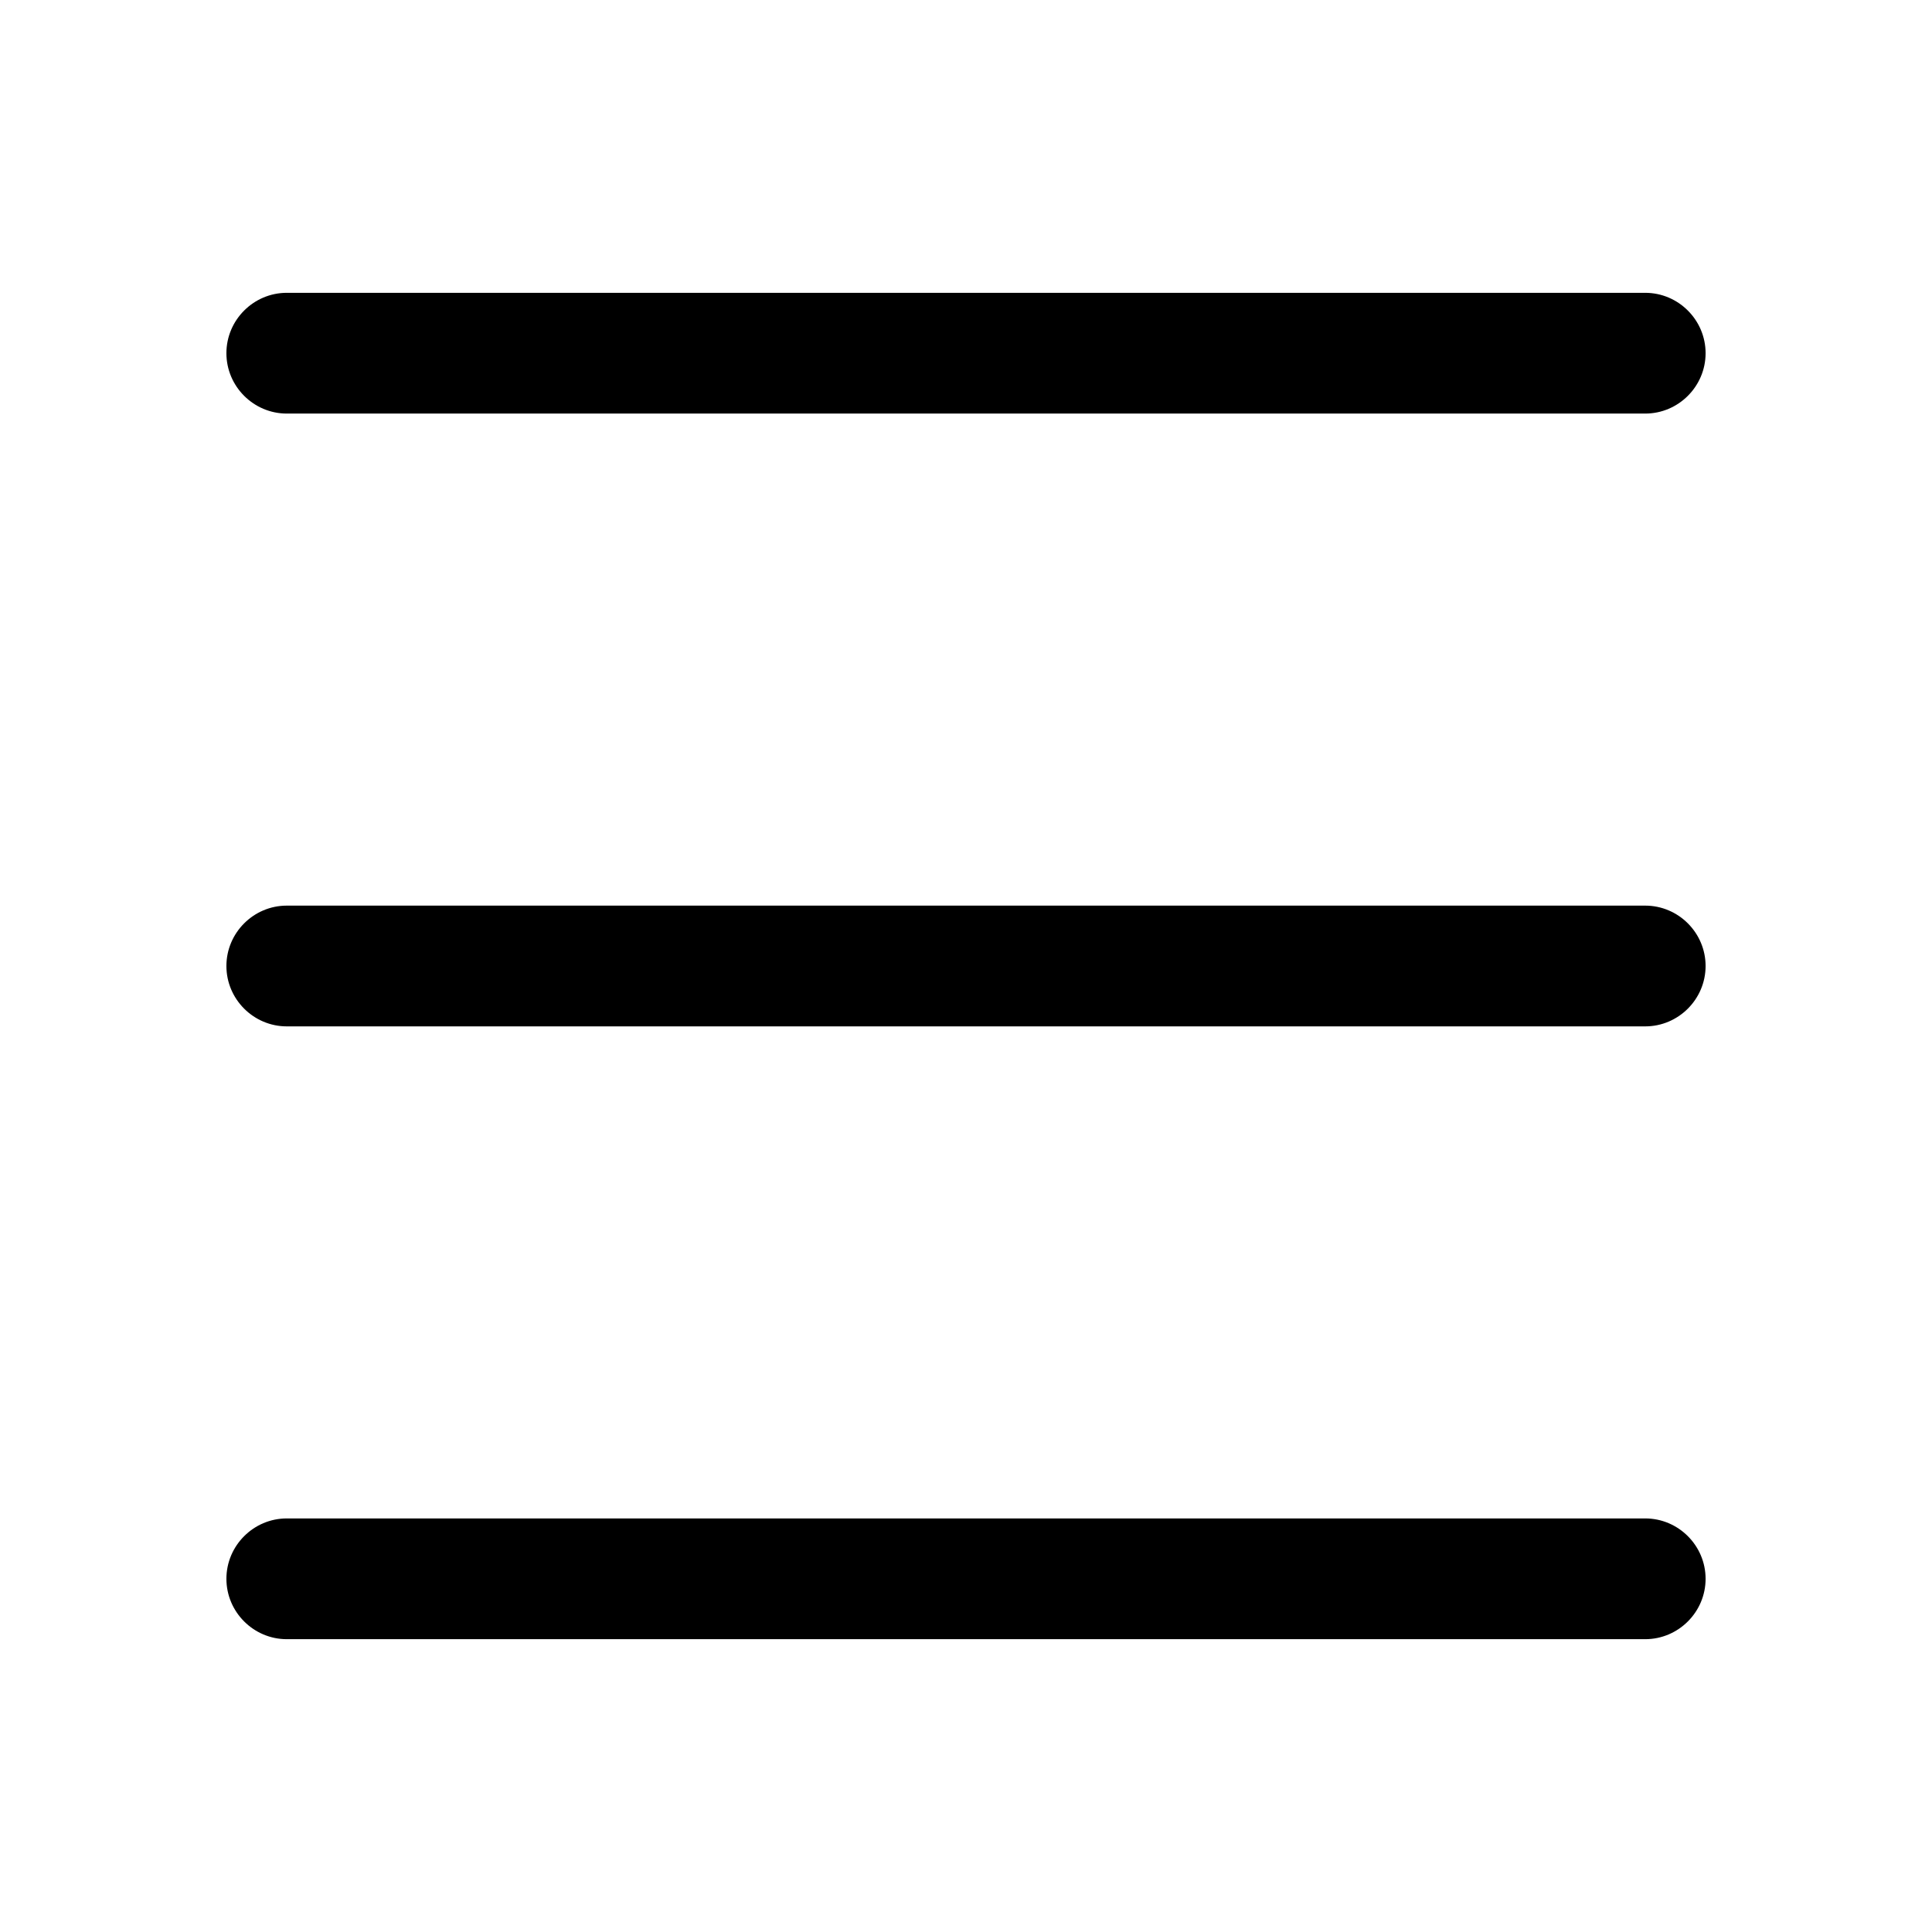 <?xml version="1.0" encoding="utf-8"?>
<!-- Generator: Adobe Illustrator 19.0.0, SVG Export Plug-In . SVG Version: 6.00 Build 0)  -->
<svg version="1.1" id="图层_1" xmlns="http://www.w3.org/2000/svg" xmlns:xlink="http://www.w3.org/1999/xlink" x="0px" y="0px"
	 viewBox="0 0 64 64" style="enable-background:new 0 0 64 64;" xml:space="preserve">
<g id="XMLID_30_">
	<path id="XMLID_56_" d="M9.5,13.7h45c1.1,0,2-0.9,2-2s-0.9-2-2-2h-45c-1.1,0-2,0.9-2,2S8.4,13.7,9.5,13.7z"/>
	<path id="XMLID_57_" d="M54.5,30h-45c-1.1,0-2,0.9-2,2s0.9,2,2,2h45c1.1,0,2-0.9,2-2S55.6,30,54.5,30z"/>
	<path id="XMLID_58_" d="M54.5,50.3h-45c-1.1,0-2,0.9-2,2s0.9,2,2,2h45c1.1,0,2-0.9,2-2S55.6,50.3,54.5,50.3z"/>
</g>
</svg>
